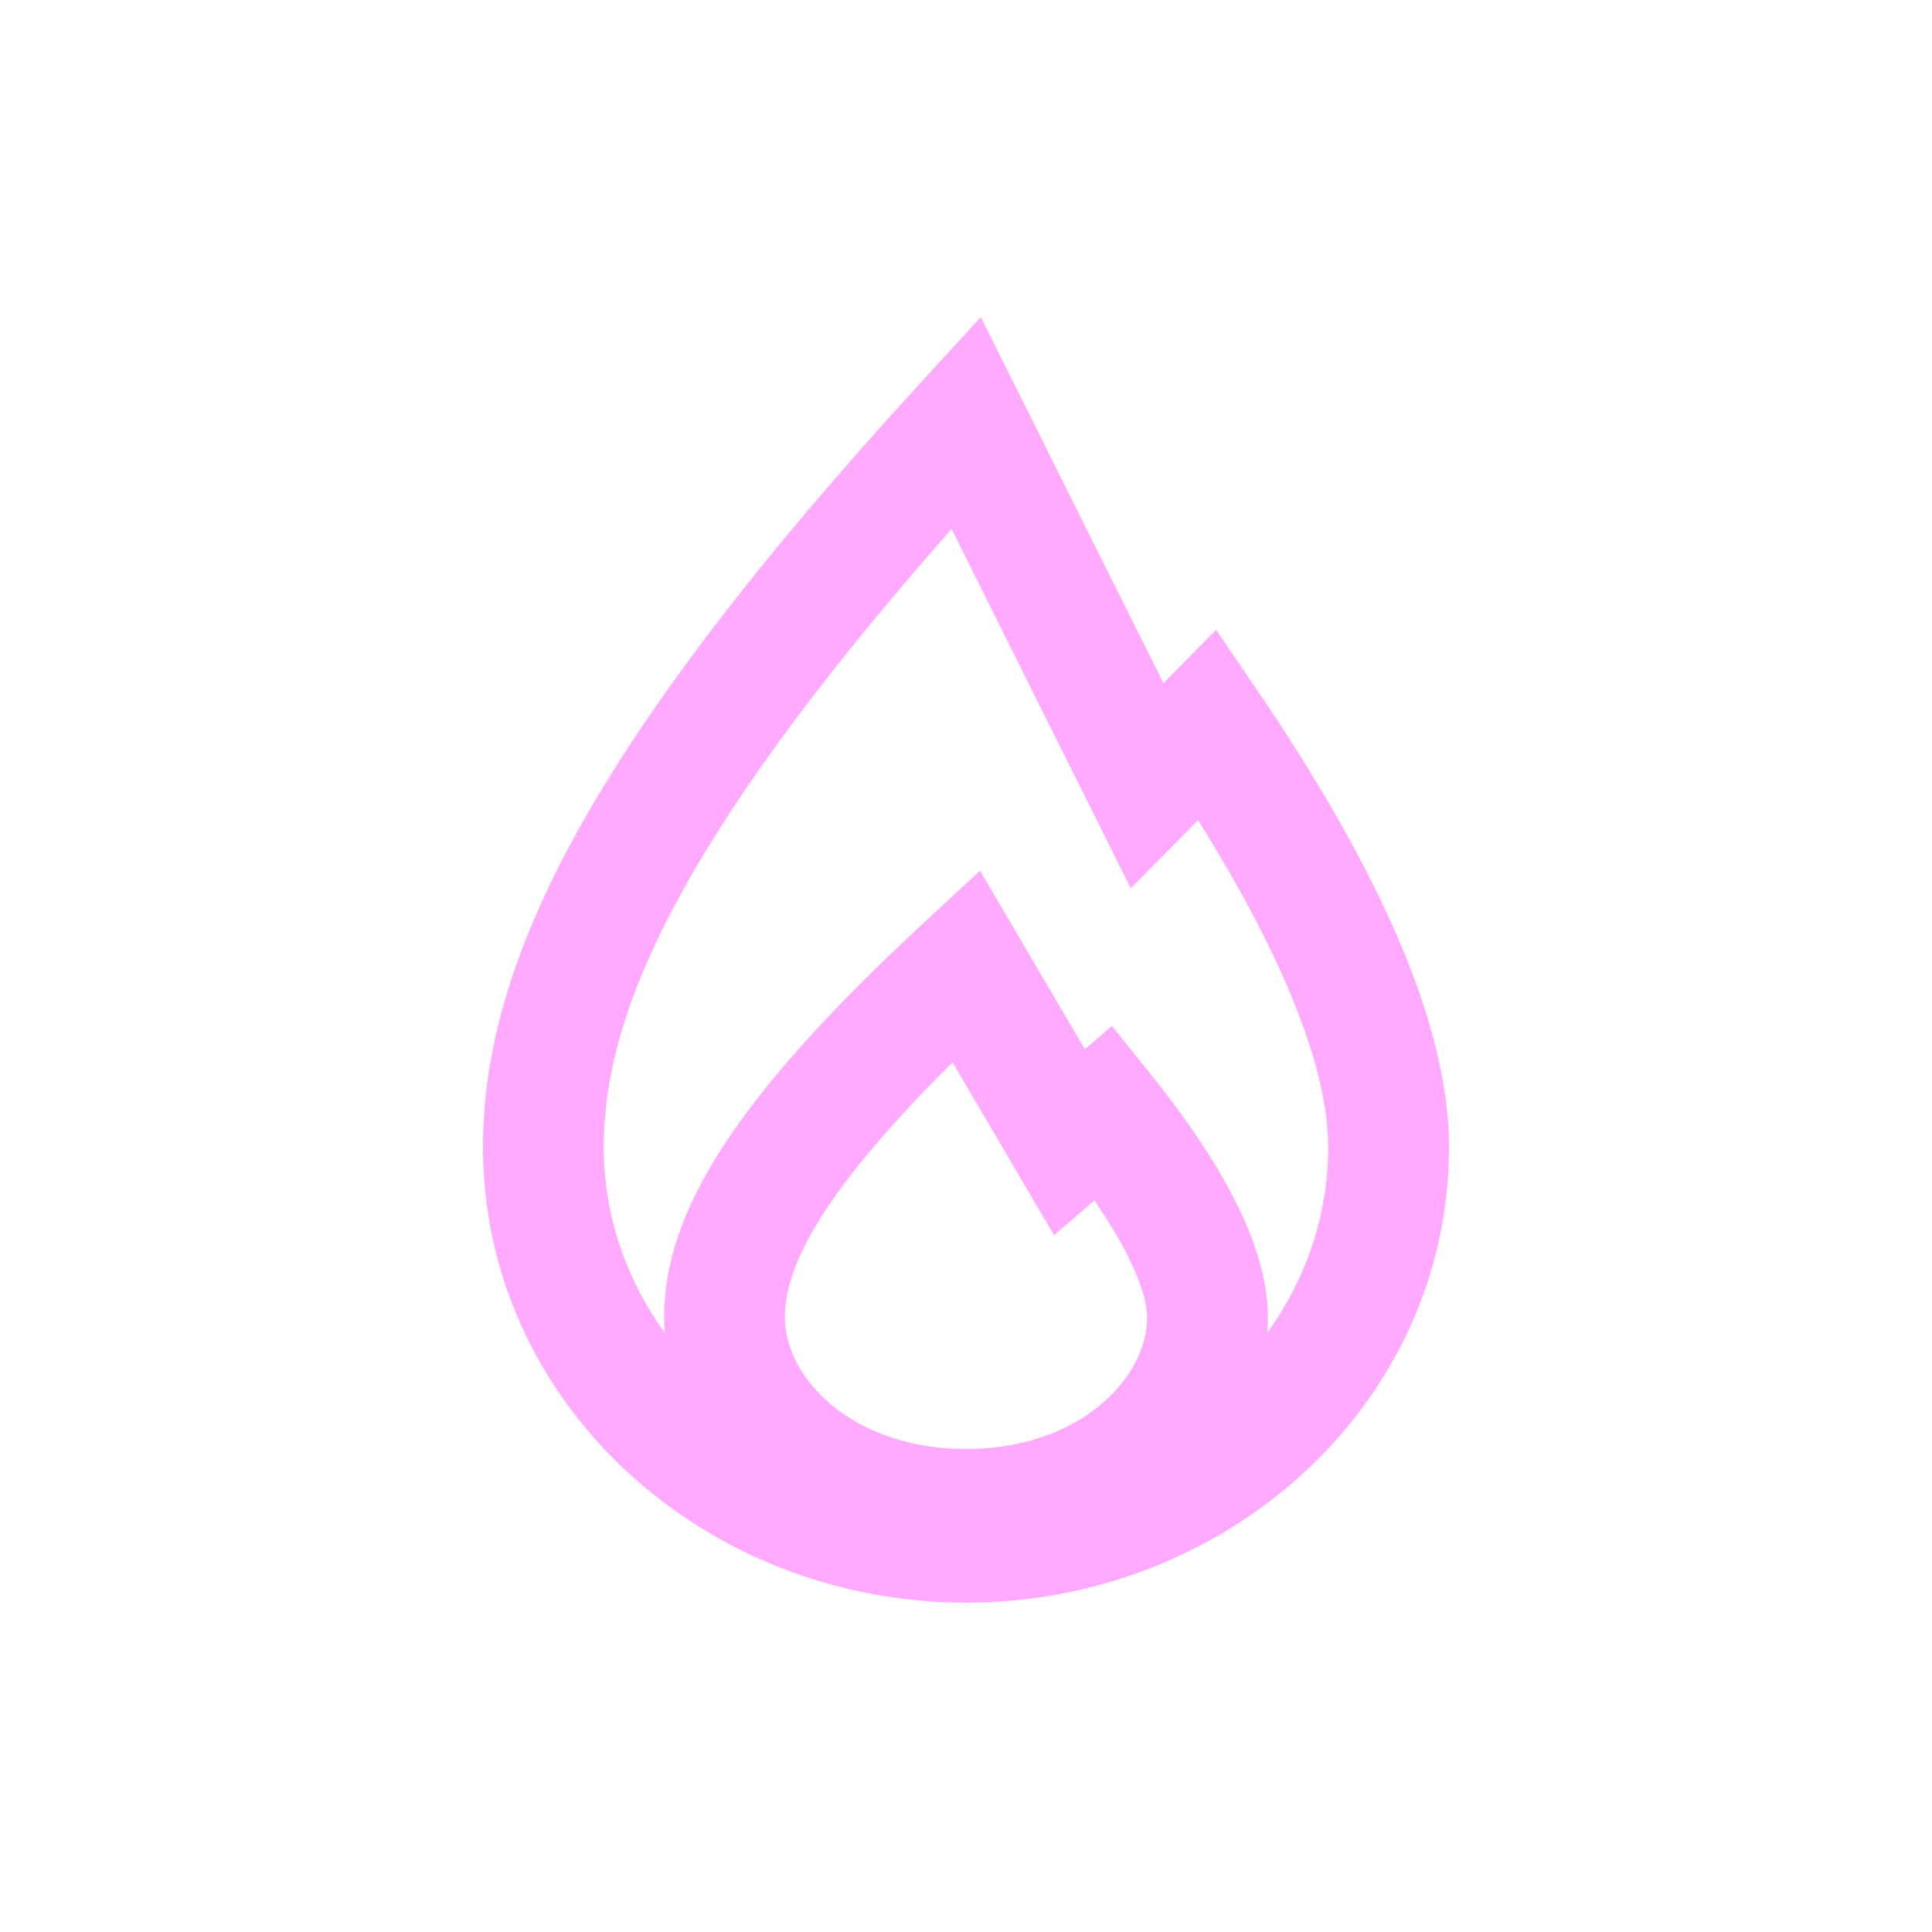 <?xml version="1.0" encoding="utf-8"?><!-- Uploaded to: SVG Repo, www.svgrepo.com, Generator: SVG Repo Mixer Tools -->
<svg fill="#000000" class="blink-icon" width="800px" height="800px" viewBox="0 0 24 24"
     xmlns="http://www.w3.org/2000/svg">
    <path fill-rule="evenodd" clip-rule="evenodd"
          d="M14.453 8.487L12.184 3.939L11.447 4.743C7.309 9.257 6 11.961 6 14.25C6 17.422 8.735 19.909 12 19.909C15.265 19.909 18 17.422 18 14.25C18 13.318 17.675 12.312 17.238 11.366C16.796 10.407 16.209 9.443 15.62 8.578L15.107 7.823L14.453 8.487ZM14.047 11.035L14.882 10.188C15.256 10.785 15.601 11.397 15.876 11.994C16.276 12.863 16.5 13.636 16.5 14.25C16.5 15.094 16.223 15.89 15.744 16.555C15.748 16.494 15.75 16.431 15.75 16.367C15.75 15.806 15.523 15.241 15.263 14.762C14.995 14.268 14.643 13.78 14.3 13.351L13.813 12.744L13.477 13.034L12.174 10.816L11.49 11.45C9.137 13.63 8.25 15.051 8.25 16.367C8.25 16.431 8.252 16.494 8.256 16.555C7.777 15.89 7.5 15.094 7.5 14.25C7.5 12.679 8.327 10.531 11.821 6.571L14.047 11.035ZM13.094 15.344L13.595 14.913C13.726 15.104 13.845 15.294 13.945 15.478C14.163 15.88 14.25 16.179 14.25 16.367C14.25 17.117 13.413 18 12 18C10.587 18 9.75 17.117 9.75 16.367C9.75 15.823 10.07 14.946 11.833 13.197L13.094 15.344Z"
          fill="#FAFA"/>
</svg>